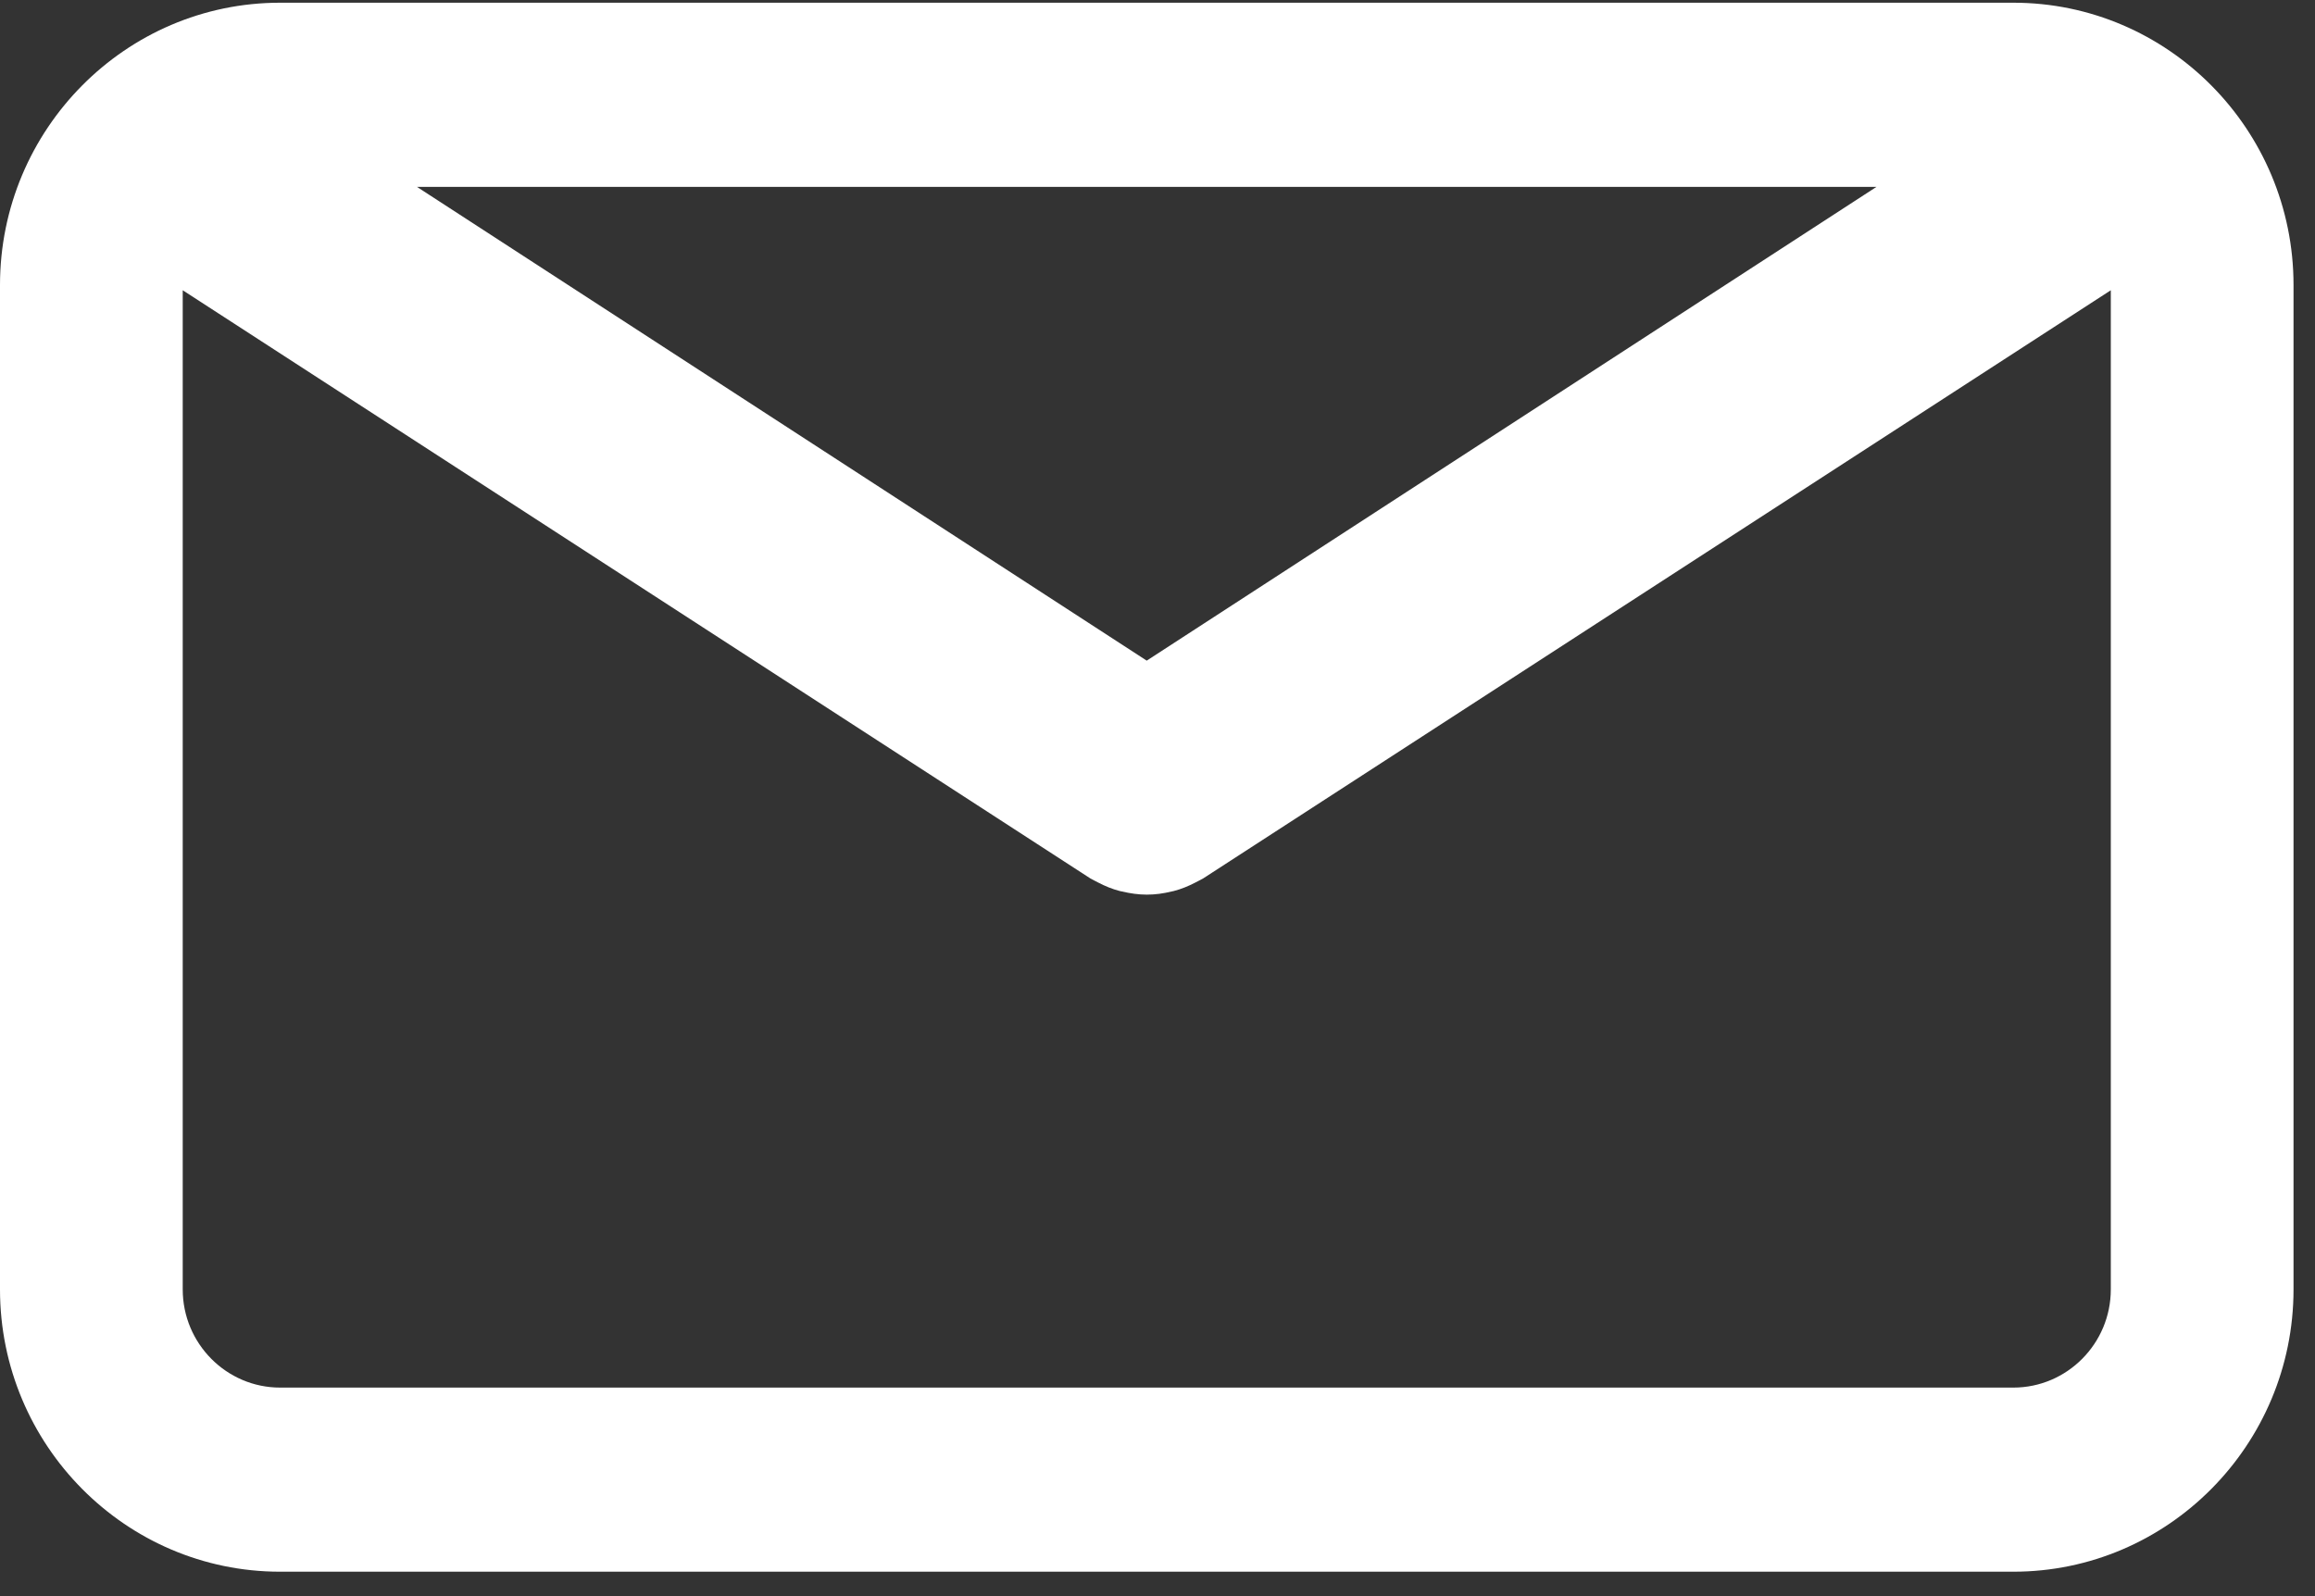 <?xml version="1.0" encoding="UTF-8"?>
<svg width="29px" height="20px" viewBox="0 0 29 20" version="1.1" xmlns="http://www.w3.org/2000/svg" xmlns:xlink="http://www.w3.org/1999/xlink">
    <rect x="0" y="0" width="29" height="20" fill="#333333" stroke="none"/>
    <!-- Generator: sketchtool 52.6 (67491) - http://www.bohemiancoding.com/sketch -->
    <title>D82D189E-F984-4DD2-8DD6-1263ED29D871</title>
    <desc>Created with sketchtool.</desc>
    <g id="Page-1" stroke="none" stroke-width="1" fill="none" fill-rule="evenodd">
        <g id="Main-Page" transform="translate(-912, -1857)" fill="#FFFFFF" fill-rule="nonzero">
            <g id="Footer" transform="translate(0, 1757)">
                <g id="Social-Media">
                    <g transform="translate(845, 60)">
                        <g id="email-svgrepo-com" transform="translate(67, 40)">
                            <path d="M25.221,0.034 L3.509,0.034 C1.574,0.034 0,1.621 0,3.572 L0,16.157 C0,18.107 1.574,19.694 3.509,19.694 L25.221,19.694 C27.156,19.694 28.731,18.107 28.731,16.157 L28.731,3.572 C28.731,1.621 27.157,0.034 25.221,0.034 Z M23.506,2.342 L14.365,8.278 L5.224,2.342 L23.506,2.342 Z M25.221,17.387 L3.509,17.387 C2.837,17.387 2.289,16.835 2.289,16.157 L2.289,3.637 L13.659,11.007 C13.674,11.016 13.691,11.023 13.706,11.032 C13.723,11.041 13.74,11.05 13.756,11.058 C13.844,11.104 13.935,11.141 14.028,11.165 C14.038,11.168 14.047,11.169 14.057,11.171 C14.158,11.195 14.262,11.21 14.365,11.21 C14.365,11.21 14.365,11.21 14.365,11.21 C14.366,11.21 14.366,11.21 14.367,11.21 C14.47,11.21 14.573,11.196 14.675,11.171 C14.684,11.169 14.694,11.168 14.703,11.165 C14.796,11.141 14.887,11.104 14.975,11.058 C14.992,11.05 15.009,11.041 15.025,11.032 C15.041,11.023 15.057,11.016 15.072,11.007 L26.442,3.637 L26.442,16.157 C26.442,16.835 25.894,17.387 25.221,17.387 Z" id="Shape"></path>
                        </g>
                    </g>
                </g>
            </g>
        </g>
    </g>
</svg>
